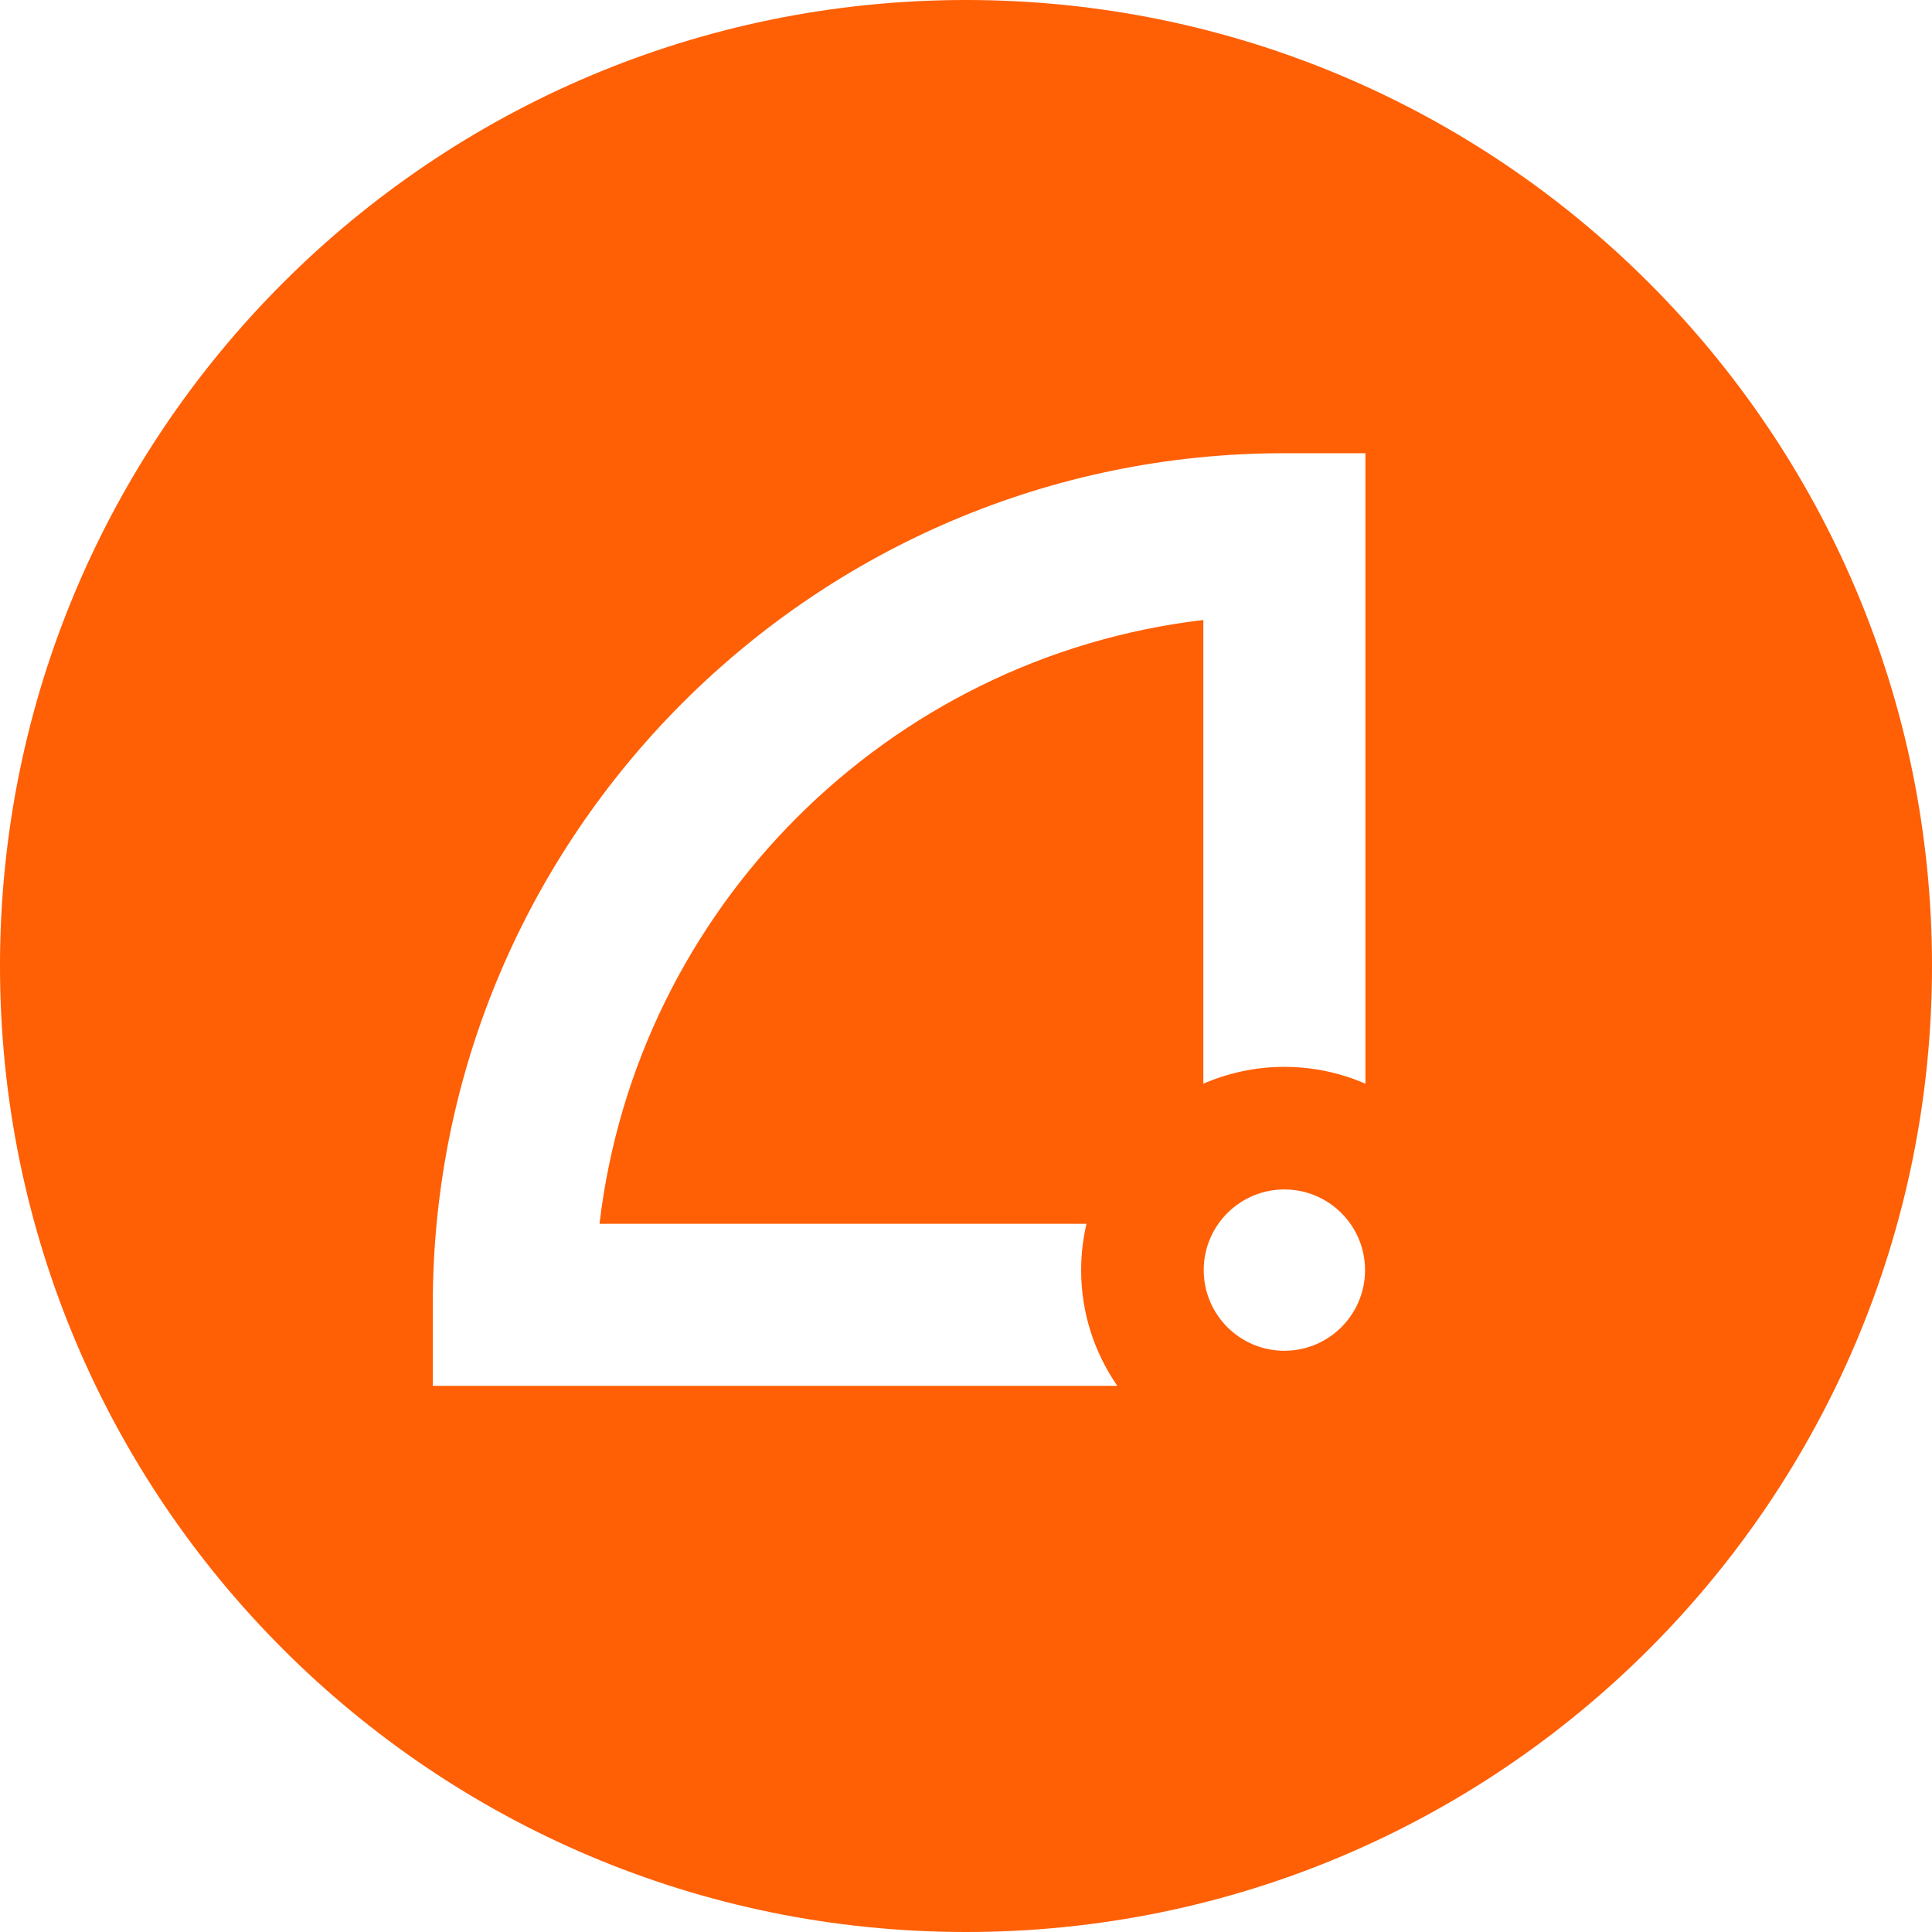 <?xml version="1.0" encoding="UTF-8"?>
<svg id="Layer_2" data-name="Layer 2" xmlns="http://www.w3.org/2000/svg" viewBox="0 0 361.42 361.42">
  <defs>
    <style>
      .cls-1 {
        fill: #ff5f05;
      }
    </style>
  </defs>
  <g id="Layer_2-2" data-name="Layer 2">
    <g id="Layer_1-2" data-name="Layer 1-2">
      <path class="cls-1" d="M180.71,0C80.9,0,0,80.9,0,180.71s80.9,180.71,180.71,180.71,180.71-80.9,180.71-180.71S280.51,0,180.71,0ZM240.27,252.69h0c-8.33,0-15.09-6.76-15.09-15.09s6.76-15.09,15.09-15.09h0c8.33,0,15.09,6.76,15.09,15.09s-6.76,15.09-15.09,15.09ZM255.43,202.73c-4.64-2.02-9.77-3.15-15.16-3.15h0c-5.39,0-10.51,1.13-15.16,3.15v-86.75c-59.04,6.94-106.02,53.92-112.96,112.96h91.1c-.65,2.78-1,5.68-1,8.66,0,8.05,2.51,15.5,6.77,21.65H80.96v-15.16c0-87.84,71.47-159.31,159.31-159.31h15.16v117.95Z"/>
    </g>
  </g>
</svg>